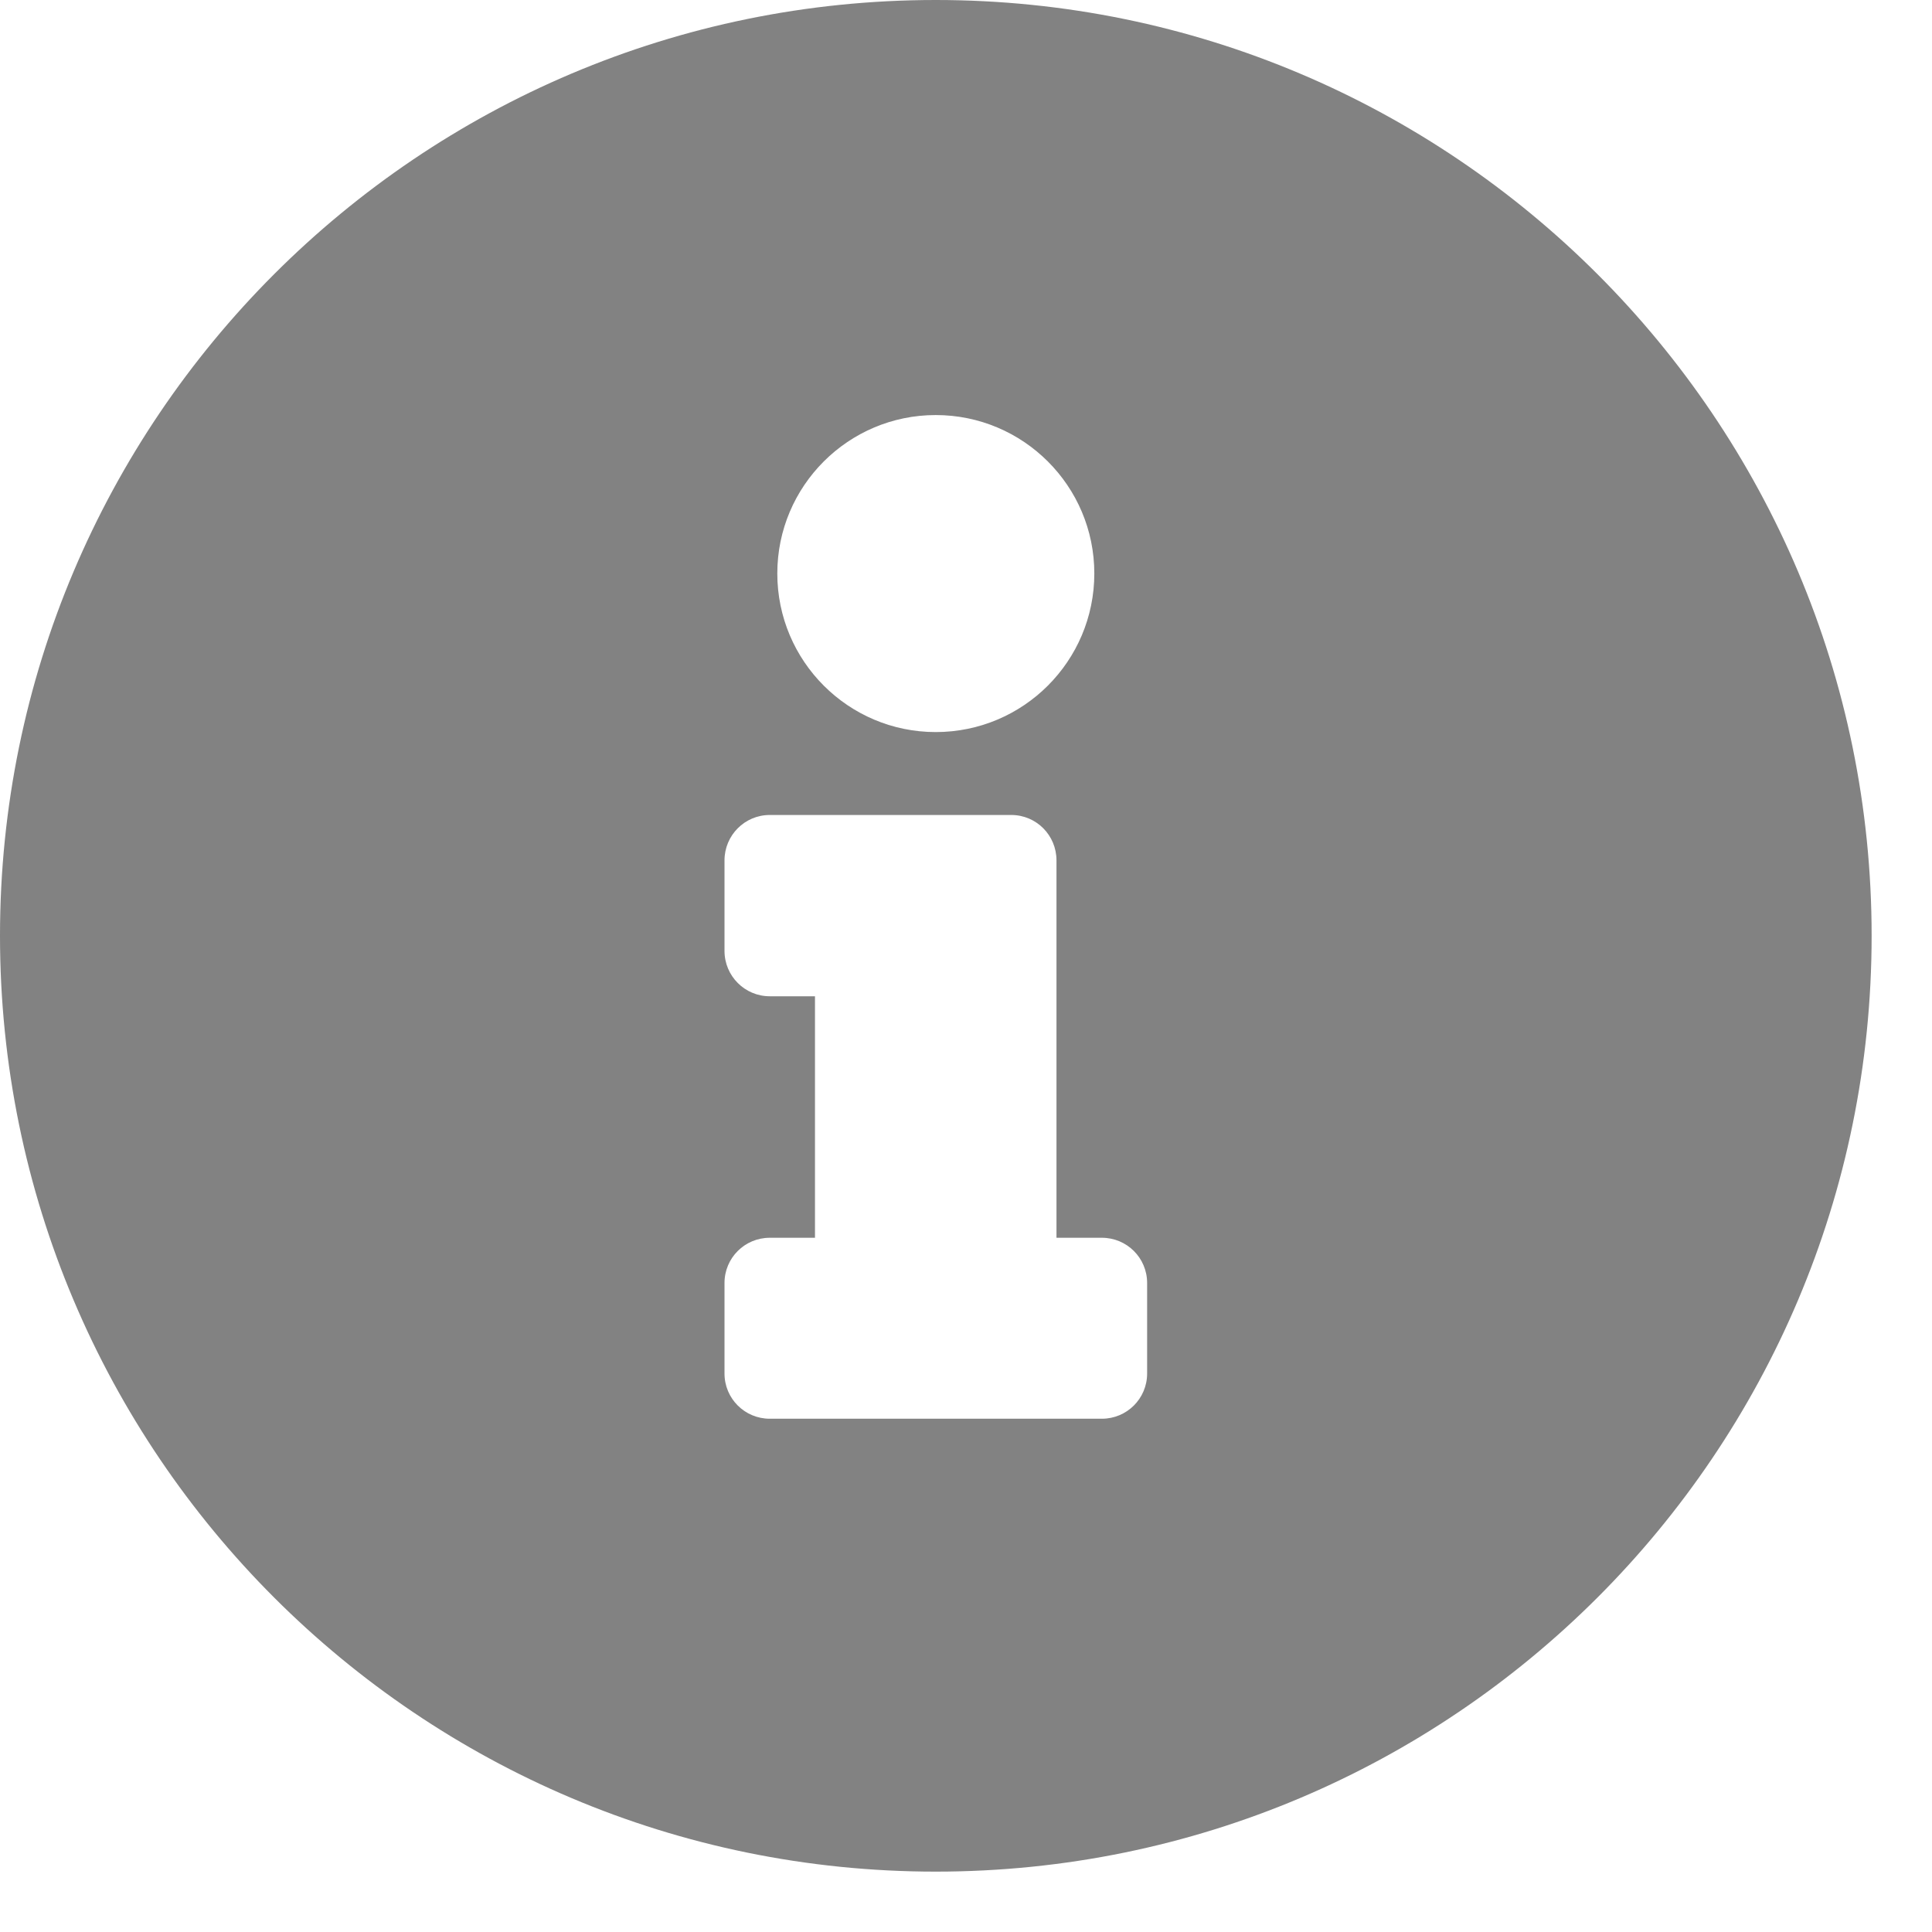 <svg width="12" height="12" viewBox="0 0 12 12" fill="none" xmlns="http://www.w3.org/2000/svg">
<path d="M5.812 0C2.603 0 0 2.604 0 5.812C0 9.023 2.603 11.625 5.812 11.625C9.022 11.625 11.625 9.023 11.625 5.812C11.625 2.604 9.022 0 5.812 0ZM5.812 2.578C6.356 2.578 6.797 3.019 6.797 3.562C6.797 4.106 6.356 4.547 5.812 4.547C5.269 4.547 4.828 4.106 4.828 3.562C4.828 3.019 5.269 2.578 5.812 2.578ZM7.125 8.531C7.125 8.687 6.999 8.812 6.844 8.812H4.781C4.626 8.812 4.5 8.687 4.5 8.531V7.969C4.5 7.813 4.626 7.688 4.781 7.688H5.062V6.188H4.781C4.626 6.188 4.5 6.062 4.5 5.906V5.344C4.5 5.188 4.626 5.062 4.781 5.062H6.281C6.437 5.062 6.562 5.188 6.562 5.344V7.688H6.844C6.999 7.688 7.125 7.813 7.125 7.969V8.531Z" fill="#828282"/>
</svg>

